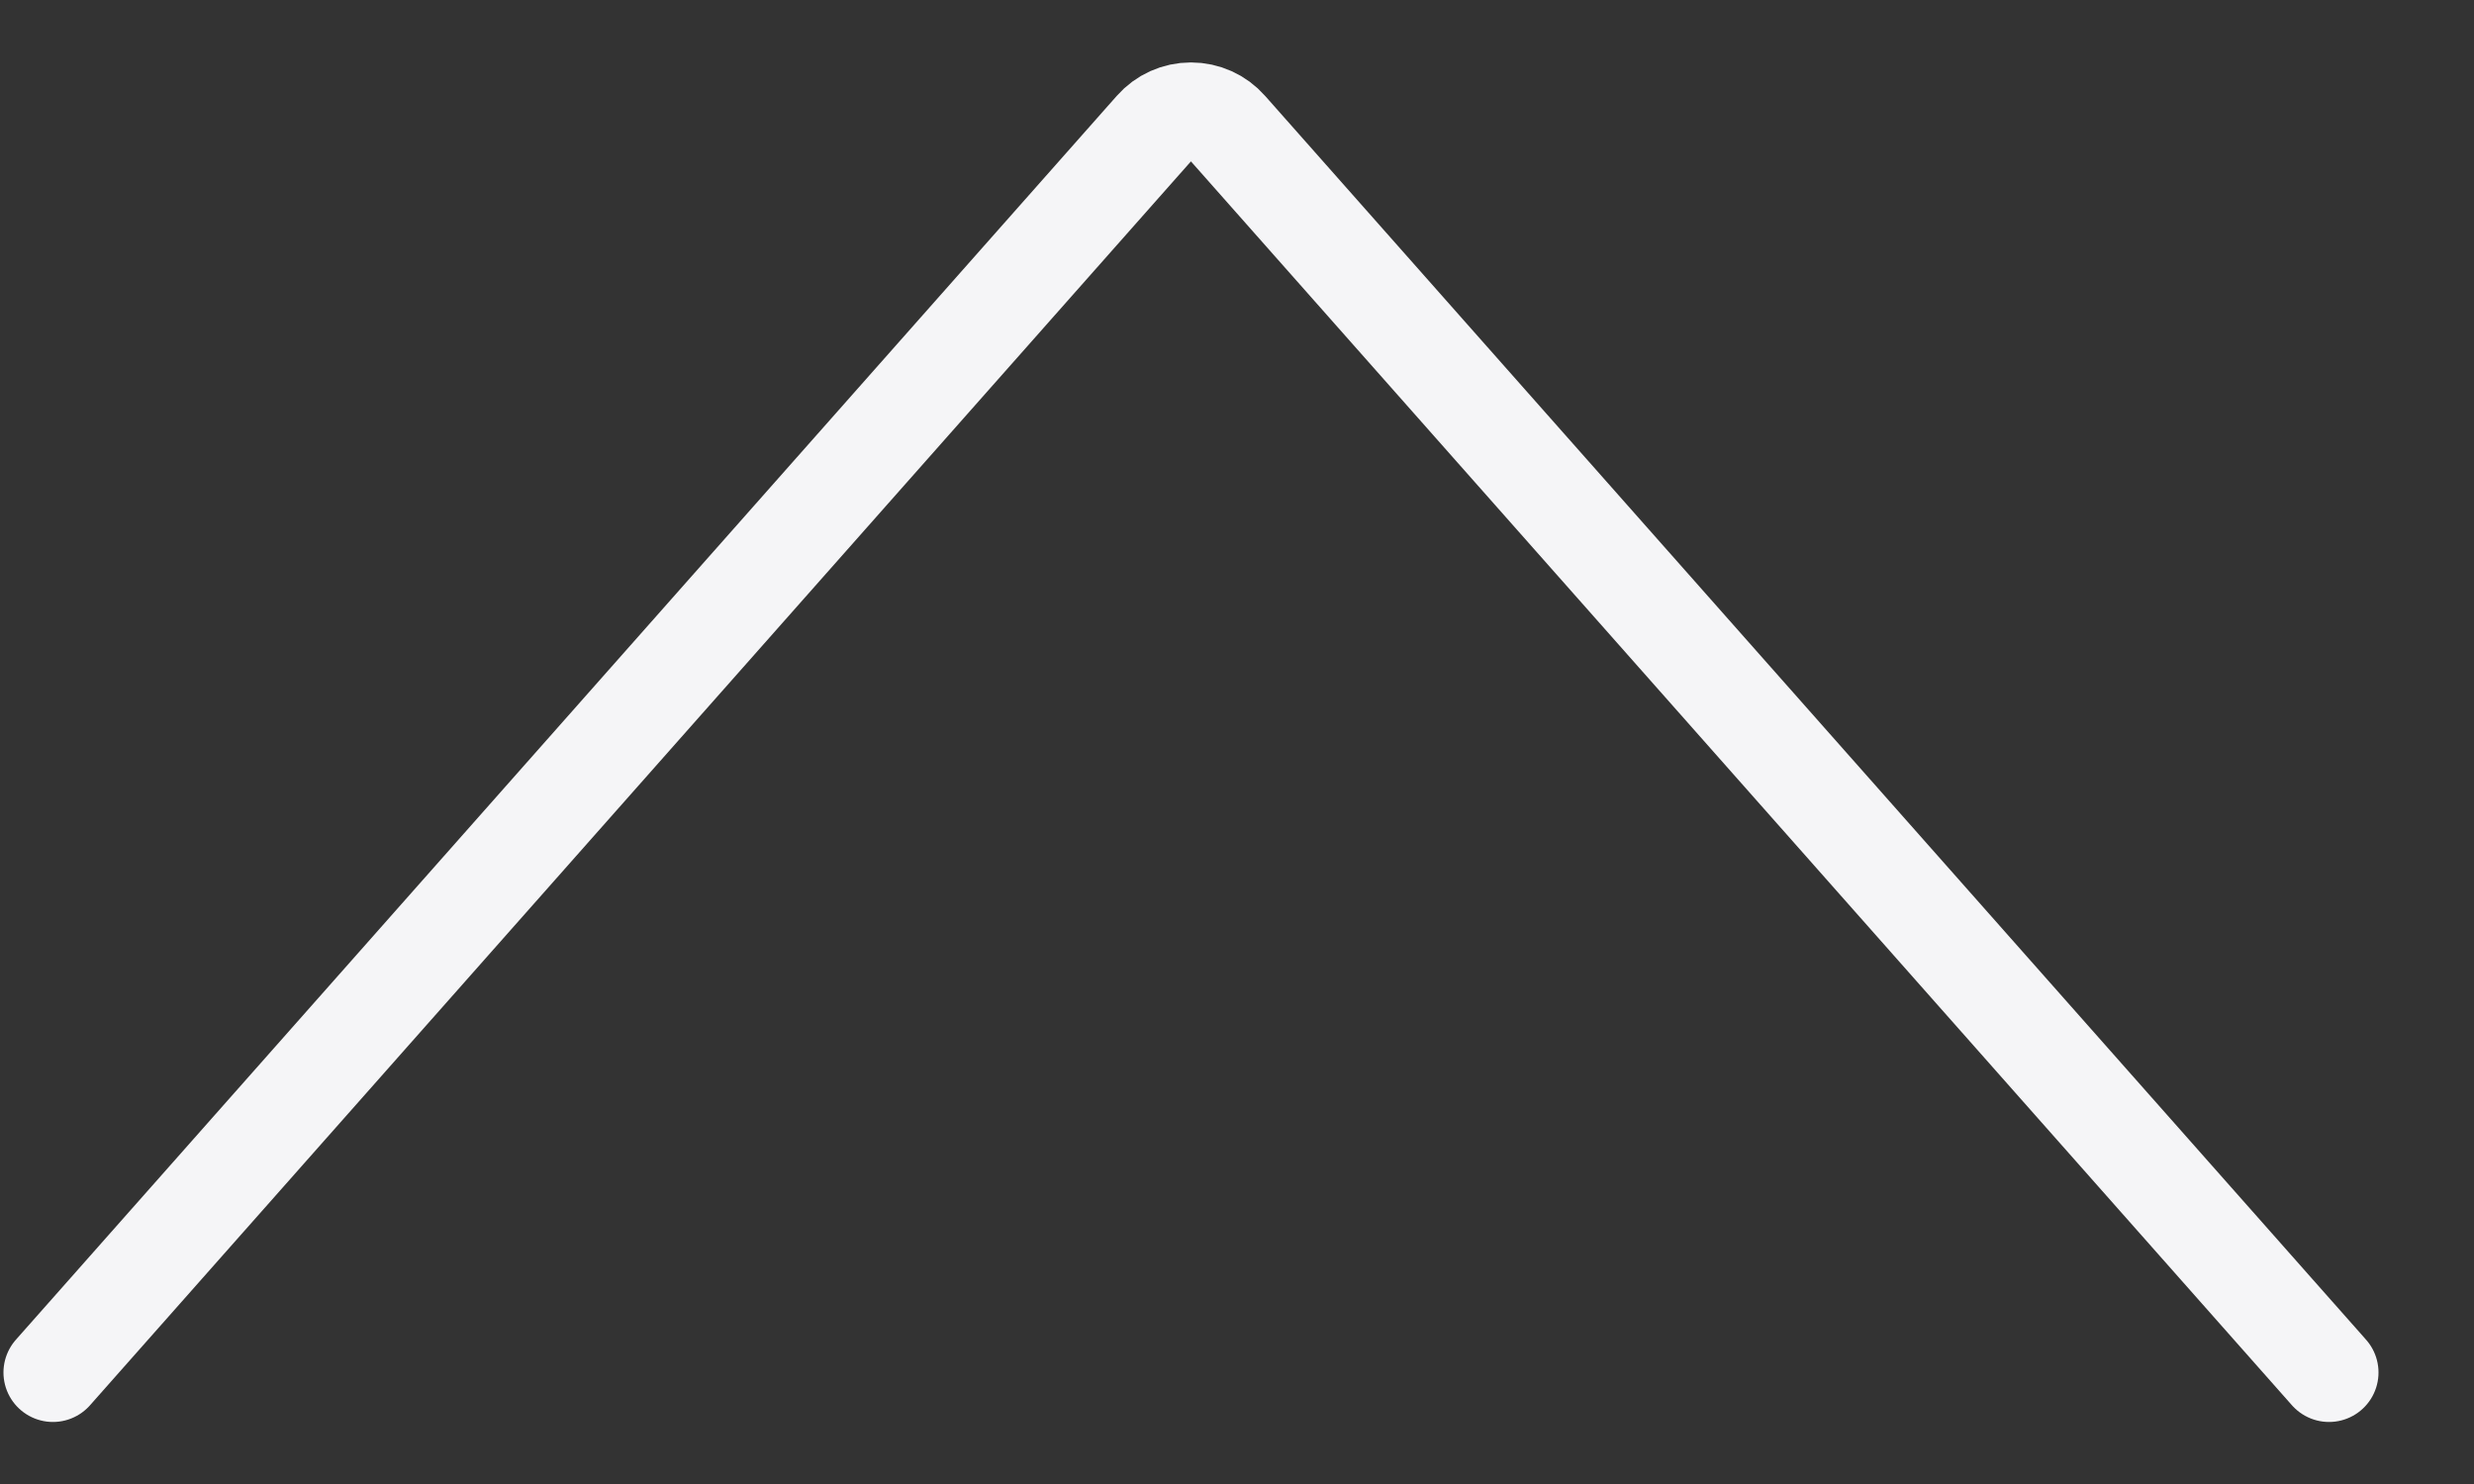 <svg width="25" height="15" viewBox="0 0 25 15" fill="none" xmlns="http://www.w3.org/2000/svg">
<rect x="0" y="0" width="25" height="15" fill="#333333" stroke="none"/>
<g id="Group">
<g id="Light">
<path id="Shape" d="M23.535 13.873L12.409 1.3C12.314 1.192 12.178 1.131 12.035 1.131C11.891 1.131 11.755 1.192 11.66 1.3L0.535 13.873" stroke="#F5F5F7" stroke-linecap="round" stroke-linejoin="round"/>
</g>
</g>
</svg>
